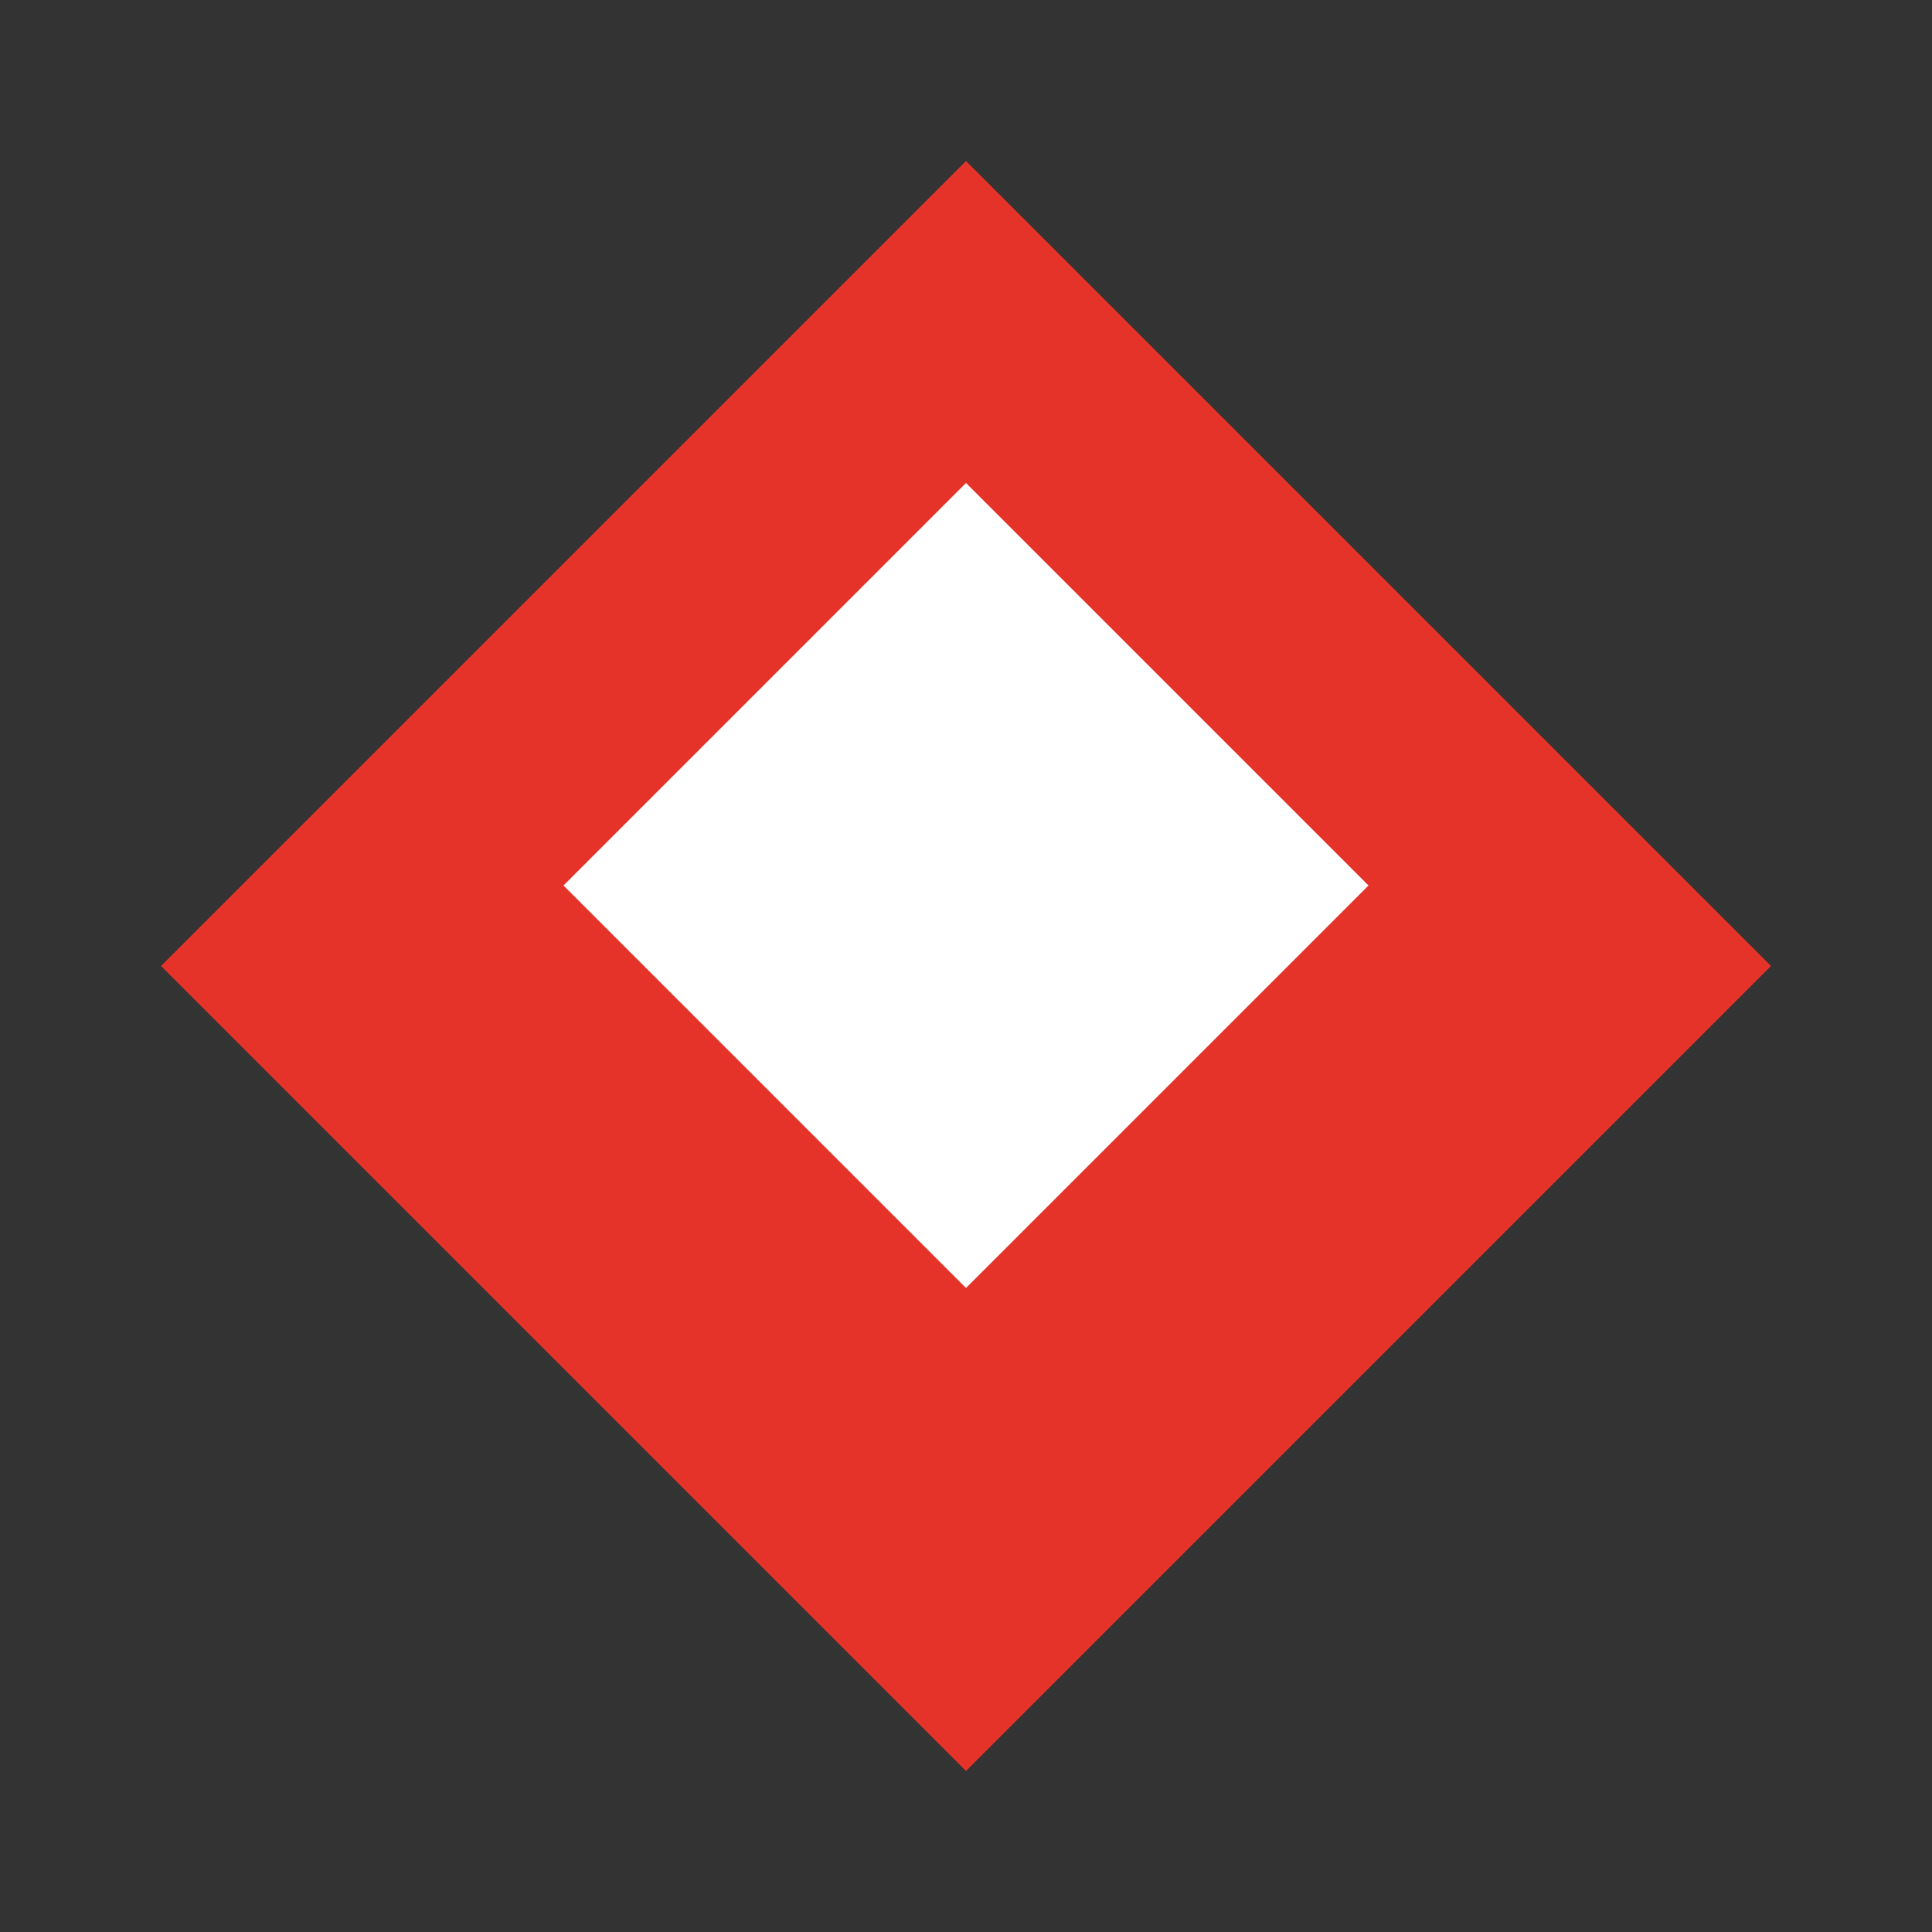 <svg xmlns="http://www.w3.org/2000/svg" width="48" height="48" viewBox="0 0 48 48" fill="none">
  <rect x="0" y="0" width="48" height="48" fill="#333333" stroke="none"/>
  <path d="M24 4L4 24L24 44L44 24L24 4Z" fill="#E63329"/>
  <path d="M24 12L14 22L24 32L34 22L24 12Z" fill="#FFFFFF"/>
</svg>

